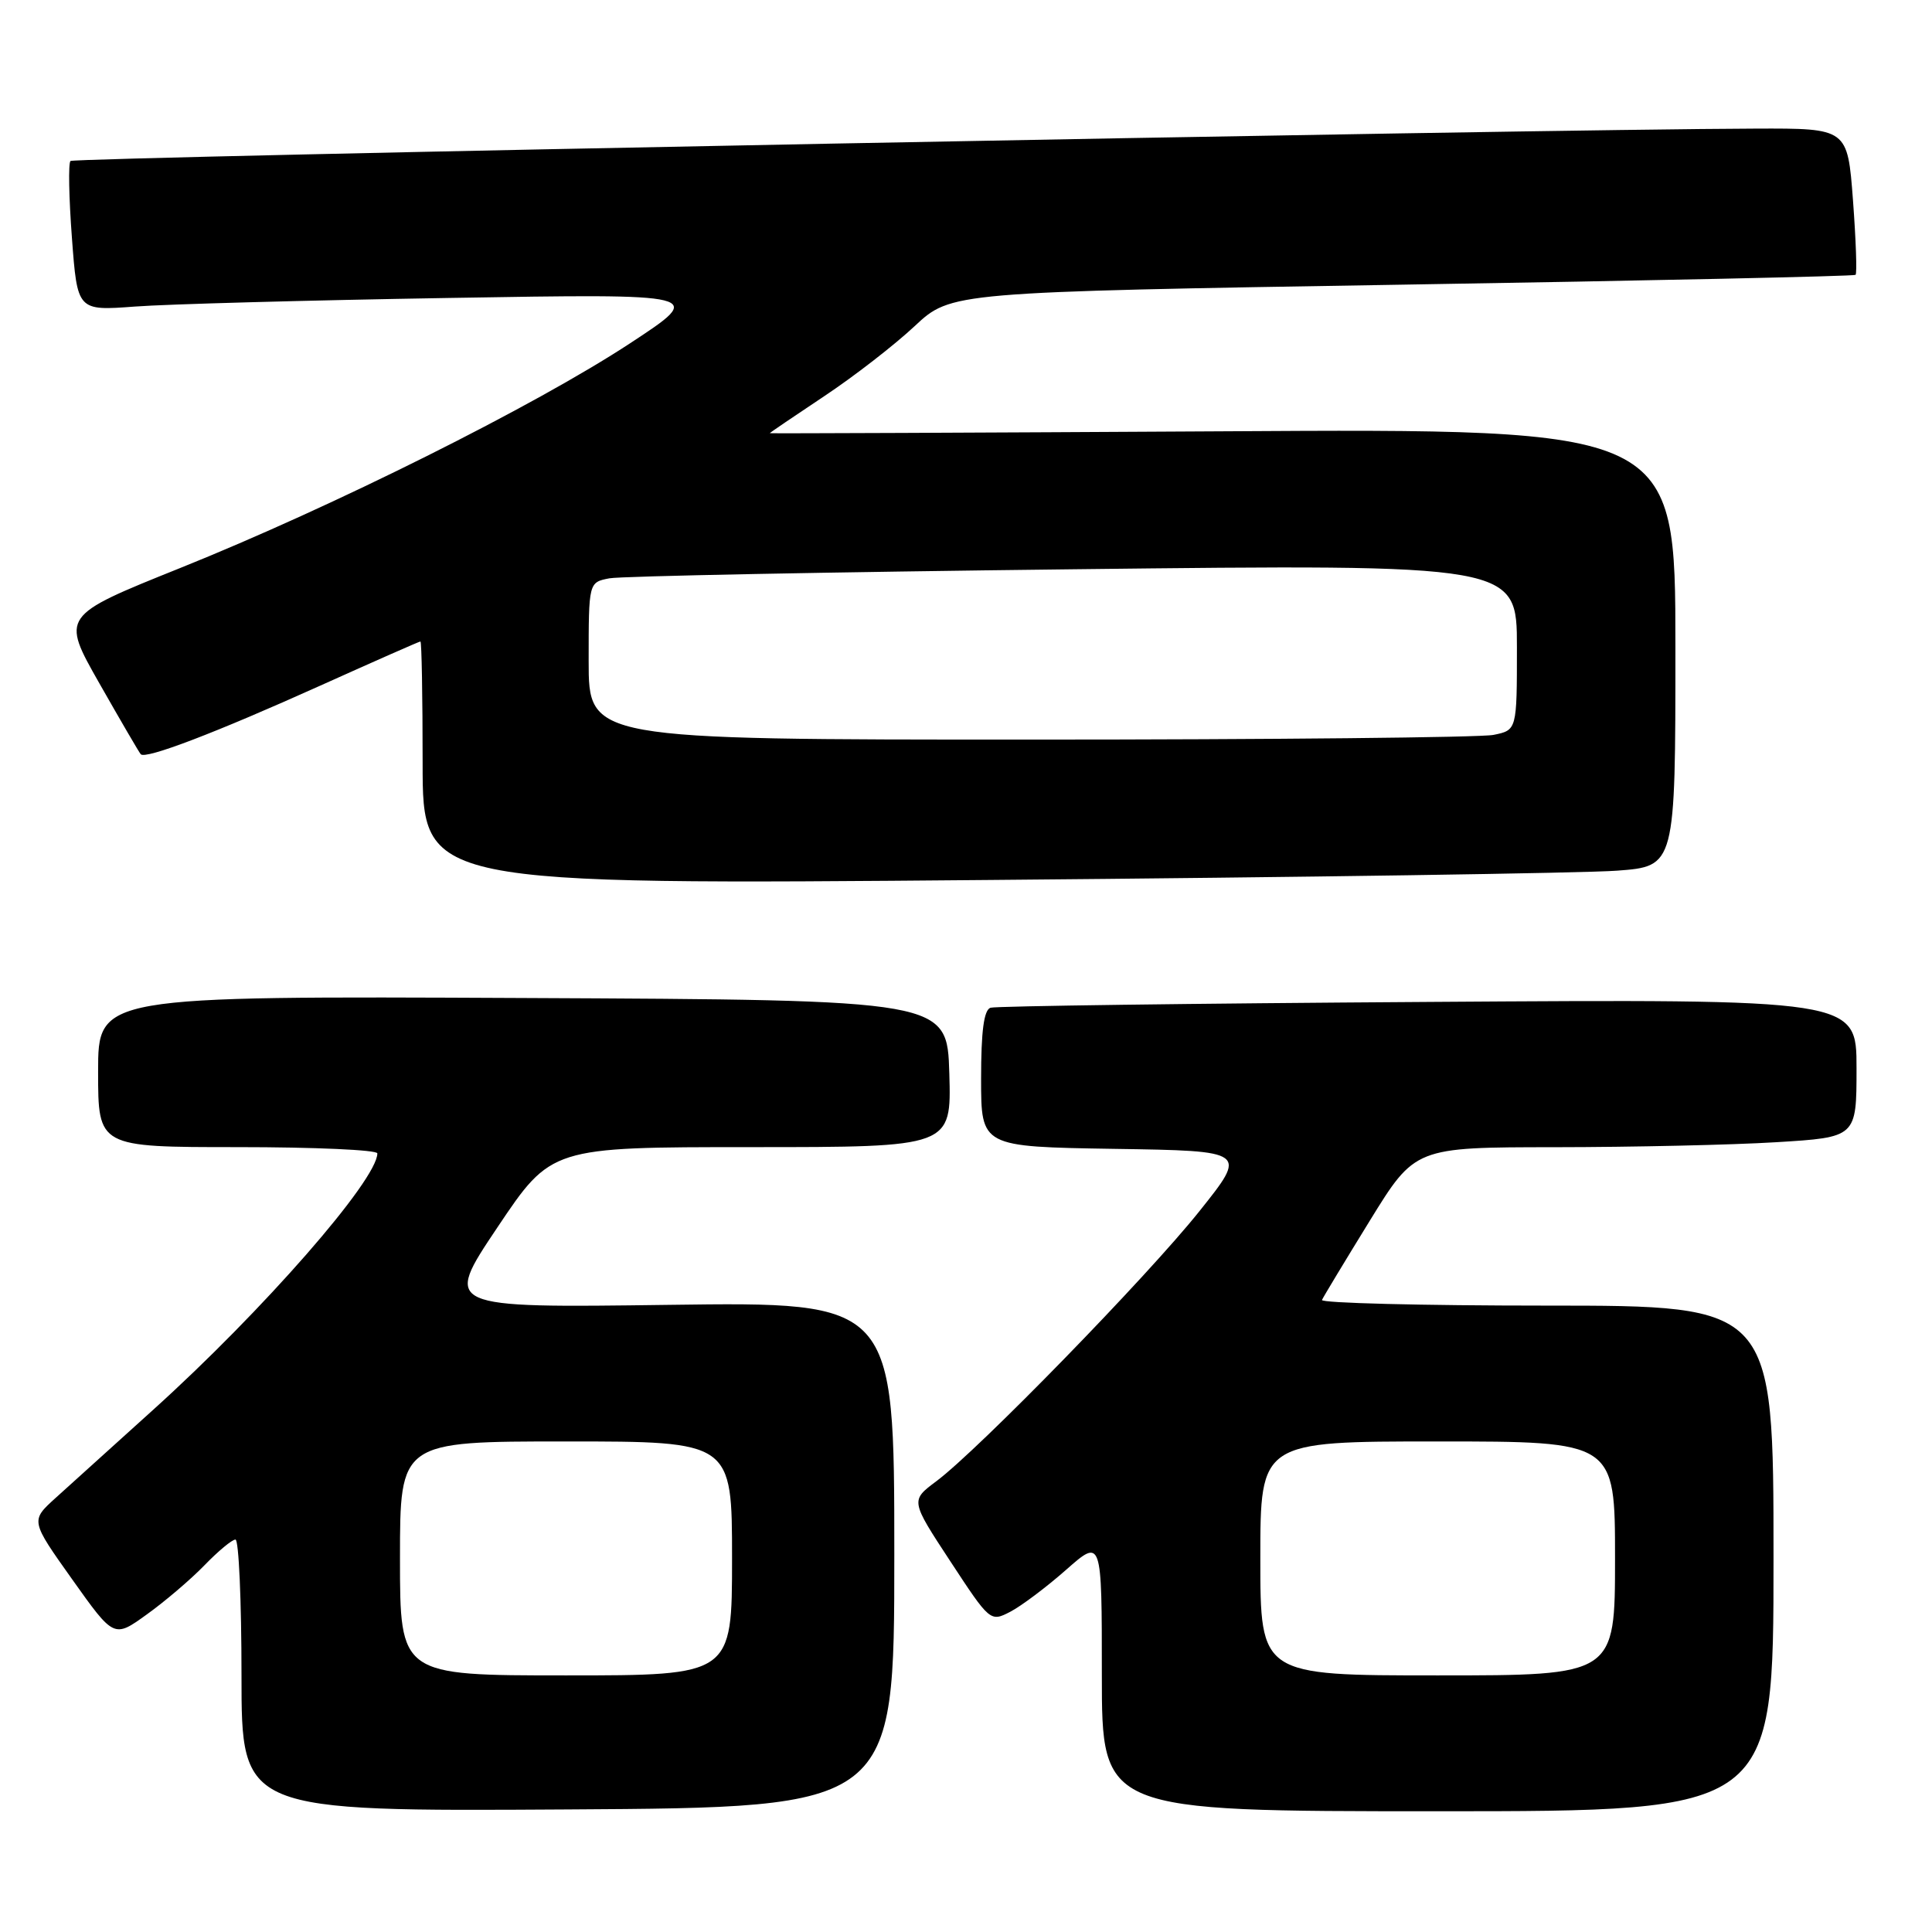 <?xml version="1.0" encoding="UTF-8" standalone="no"?>
<!DOCTYPE svg PUBLIC "-//W3C//DTD SVG 1.1//EN" "http://www.w3.org/Graphics/SVG/1.1/DTD/svg11.dtd" >
<svg xmlns="http://www.w3.org/2000/svg" xmlns:xlink="http://www.w3.org/1999/xlink" version="1.1" viewBox="0 0 256 256">
 <g >
 <path fill="currentColor"
d=" M 118.50 206.00 C 118.50 172.50 118.50 172.50 88.63 172.90 C 58.76 173.30 58.76 173.30 65.90 162.65 C 73.04 152.00 73.04 152.00 99.56 152.00 C 126.07 152.00 126.07 152.00 125.79 142.25 C 125.50 132.50 125.50 132.50 69.25 132.24 C 13.00 131.98 13.00 131.98 13.00 141.99 C 13.00 152.00 13.00 152.00 31.50 152.00 C 41.67 152.00 50.00 152.37 50.00 152.83 C 50.00 156.34 34.81 173.71 20.29 186.81 C 15.00 191.59 9.17 196.85 7.35 198.50 C 4.04 201.50 4.04 201.50 9.57 209.28 C 15.10 217.06 15.10 217.06 19.44 213.93 C 21.83 212.22 25.28 209.28 27.09 207.41 C 28.91 205.53 30.75 204.00 31.20 204.00 C 31.64 204.00 32.00 212.10 32.00 222.01 C 32.00 240.02 32.00 240.02 75.25 239.76 C 118.50 239.50 118.50 239.50 118.50 206.00 Z  M 235.00 206.50 C 235.00 173.00 235.00 173.00 204.92 173.00 C 188.37 173.00 174.98 172.66 175.17 172.25 C 175.35 171.84 178.20 167.12 181.50 161.76 C 187.50 152.02 187.50 152.02 206.09 152.01 C 216.32 152.00 229.48 151.71 235.34 151.35 C 246.00 150.70 246.00 150.70 246.00 141.54 C 246.00 132.38 246.00 132.38 189.25 132.76 C 158.04 132.96 131.94 133.31 131.25 133.53 C 130.37 133.82 130.00 136.62 130.00 142.95 C 130.00 151.95 130.00 151.95 147.65 152.23 C 165.31 152.50 165.31 152.50 158.92 160.50 C 152.03 169.14 129.65 192.10 124.07 196.27 C 120.64 198.83 120.64 198.83 125.93 206.89 C 131.17 214.88 131.23 214.93 133.86 213.57 C 135.31 212.82 138.64 210.32 141.25 208.02 C 146.00 203.83 146.00 203.83 146.00 221.92 C 146.00 240.00 146.00 240.00 190.50 240.00 C 235.00 240.00 235.00 240.00 235.00 206.50 Z  M 214.25 115.37 C 222.00 114.79 222.00 114.79 222.00 85.79 C 222.00 56.79 222.00 56.79 162.00 57.15 C 129.00 57.34 102.00 57.45 102.00 57.40 C 102.00 57.34 105.23 55.15 109.18 52.52 C 113.13 49.90 118.53 45.71 121.19 43.22 C 126.03 38.70 126.03 38.70 185.77 37.72 C 218.62 37.19 245.67 36.60 245.87 36.42 C 246.08 36.24 245.92 31.79 245.53 26.54 C 244.81 17.00 244.81 17.00 232.66 17.04 C 203.37 17.12 9.82 20.84 9.34 21.33 C 9.04 21.62 9.13 26.21 9.53 31.52 C 10.25 41.19 10.25 41.19 17.88 40.62 C 22.07 40.30 40.80 39.79 59.50 39.48 C 93.50 38.91 93.50 38.91 83.50 45.48 C 70.83 53.80 44.10 67.15 23.79 75.30 C 8.09 81.61 8.09 81.61 13.17 90.55 C 15.97 95.47 18.43 99.70 18.65 99.94 C 19.29 100.64 28.52 97.12 42.46 90.84 C 49.59 87.63 55.55 85.00 55.71 85.00 C 55.87 85.00 56.00 92.26 56.00 101.12 C 56.00 117.25 56.00 117.25 131.25 116.60 C 172.64 116.25 209.99 115.69 214.25 115.37 Z  M 53.00 206.50 C 53.00 191.00 53.00 191.00 75.00 191.00 C 97.00 191.00 97.00 191.00 97.00 206.50 C 97.00 222.00 97.00 222.00 75.00 222.00 C 53.00 222.00 53.00 222.00 53.00 206.50 Z  M 167.00 206.50 C 167.00 191.00 167.00 191.00 190.50 191.00 C 214.00 191.00 214.00 191.00 214.00 206.50 C 214.00 222.00 214.00 222.00 190.50 222.00 C 167.00 222.00 167.00 222.00 167.00 206.50 Z  M 78.00 87.58 C 78.00 77.16 78.00 77.16 80.75 76.63 C 82.26 76.34 109.94 75.80 142.25 75.43 C 201.00 74.76 201.00 74.76 201.00 85.76 C 201.00 96.75 201.00 96.75 197.88 97.38 C 196.16 97.72 168.48 98.00 136.38 98.00 C 78.00 98.00 78.00 98.00 78.00 87.58 Z "/>
</g>
</svg>